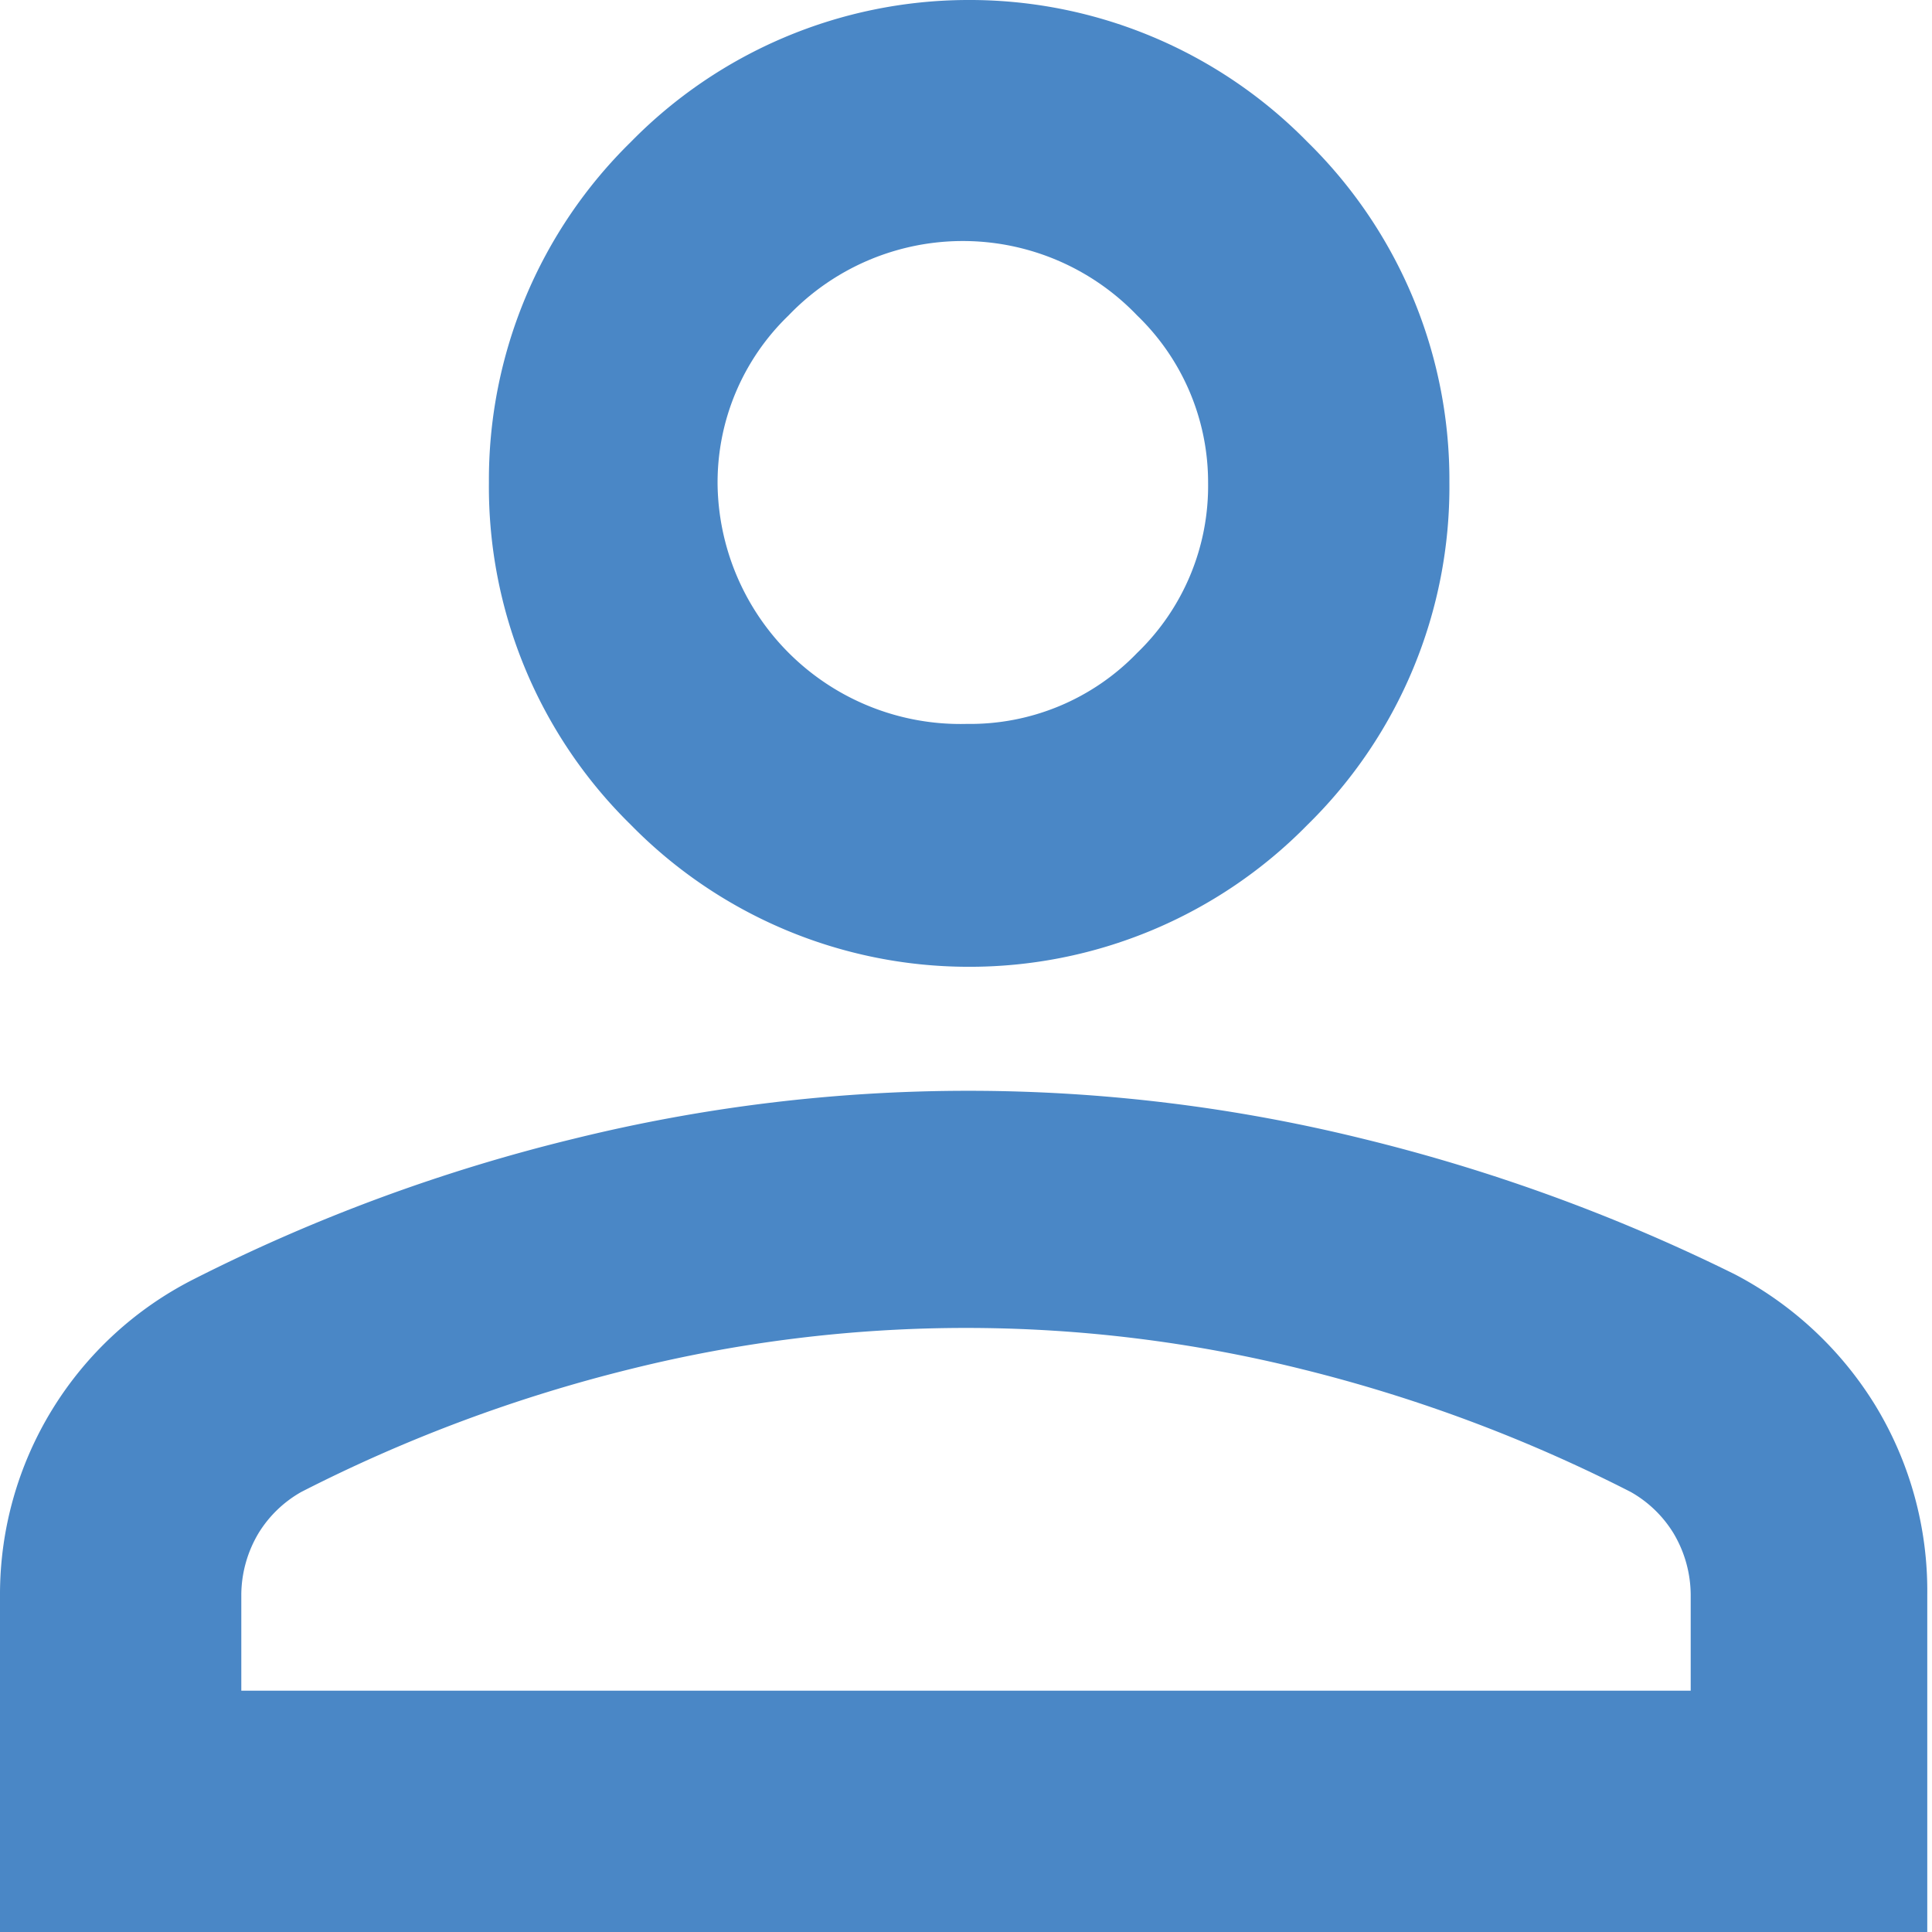 <svg xmlns="http://www.w3.org/2000/svg" viewBox="0 0 12.25 12.25"><defs><style>.cls-1{fill:#4a87c6;}</style></defs><g id="Layer_2" data-name="Layer 2"><g id="Layer_1-2" data-name="Layer 1"><path class="cls-1" d="M6.13,6.13A3,3,0,0,1,4,5.23a3,3,0,0,1-.9-2.17A3,3,0,0,1,4,.9,3,3,0,0,1,6.13,0,3,3,0,0,1,8.29.9a3,3,0,0,1,.9,2.16,3,3,0,0,1-.9,2.17A3,3,0,0,1,6.13,6.13ZM0,12.25V10.11a2.24,2.24,0,0,1,1.23-2,11.15,11.15,0,0,1,2.41-.89,10.44,10.44,0,0,1,5,0A11.42,11.42,0,0,1,11,8.08a2.29,2.29,0,0,1,.89.83,2.26,2.26,0,0,1,.33,1.2v2.14Zm1.53-1.53h9.19v-.61a.77.77,0,0,0-.11-.39.75.75,0,0,0-.27-.26,9.67,9.67,0,0,0-2.09-.78A8.81,8.81,0,0,0,4,8.68a9.67,9.67,0,0,0-2.09.78.75.75,0,0,0-.27.26.77.77,0,0,0-.11.39Zm4.6-6.13a1.47,1.47,0,0,0,1.08-.45,1.47,1.47,0,0,0,.45-1.08A1.47,1.47,0,0,0,7.21,2,1.53,1.53,0,0,0,5,2a1.47,1.47,0,0,0-.45,1.08A1.54,1.54,0,0,0,6.13,4.59Z"/></g></g></svg>